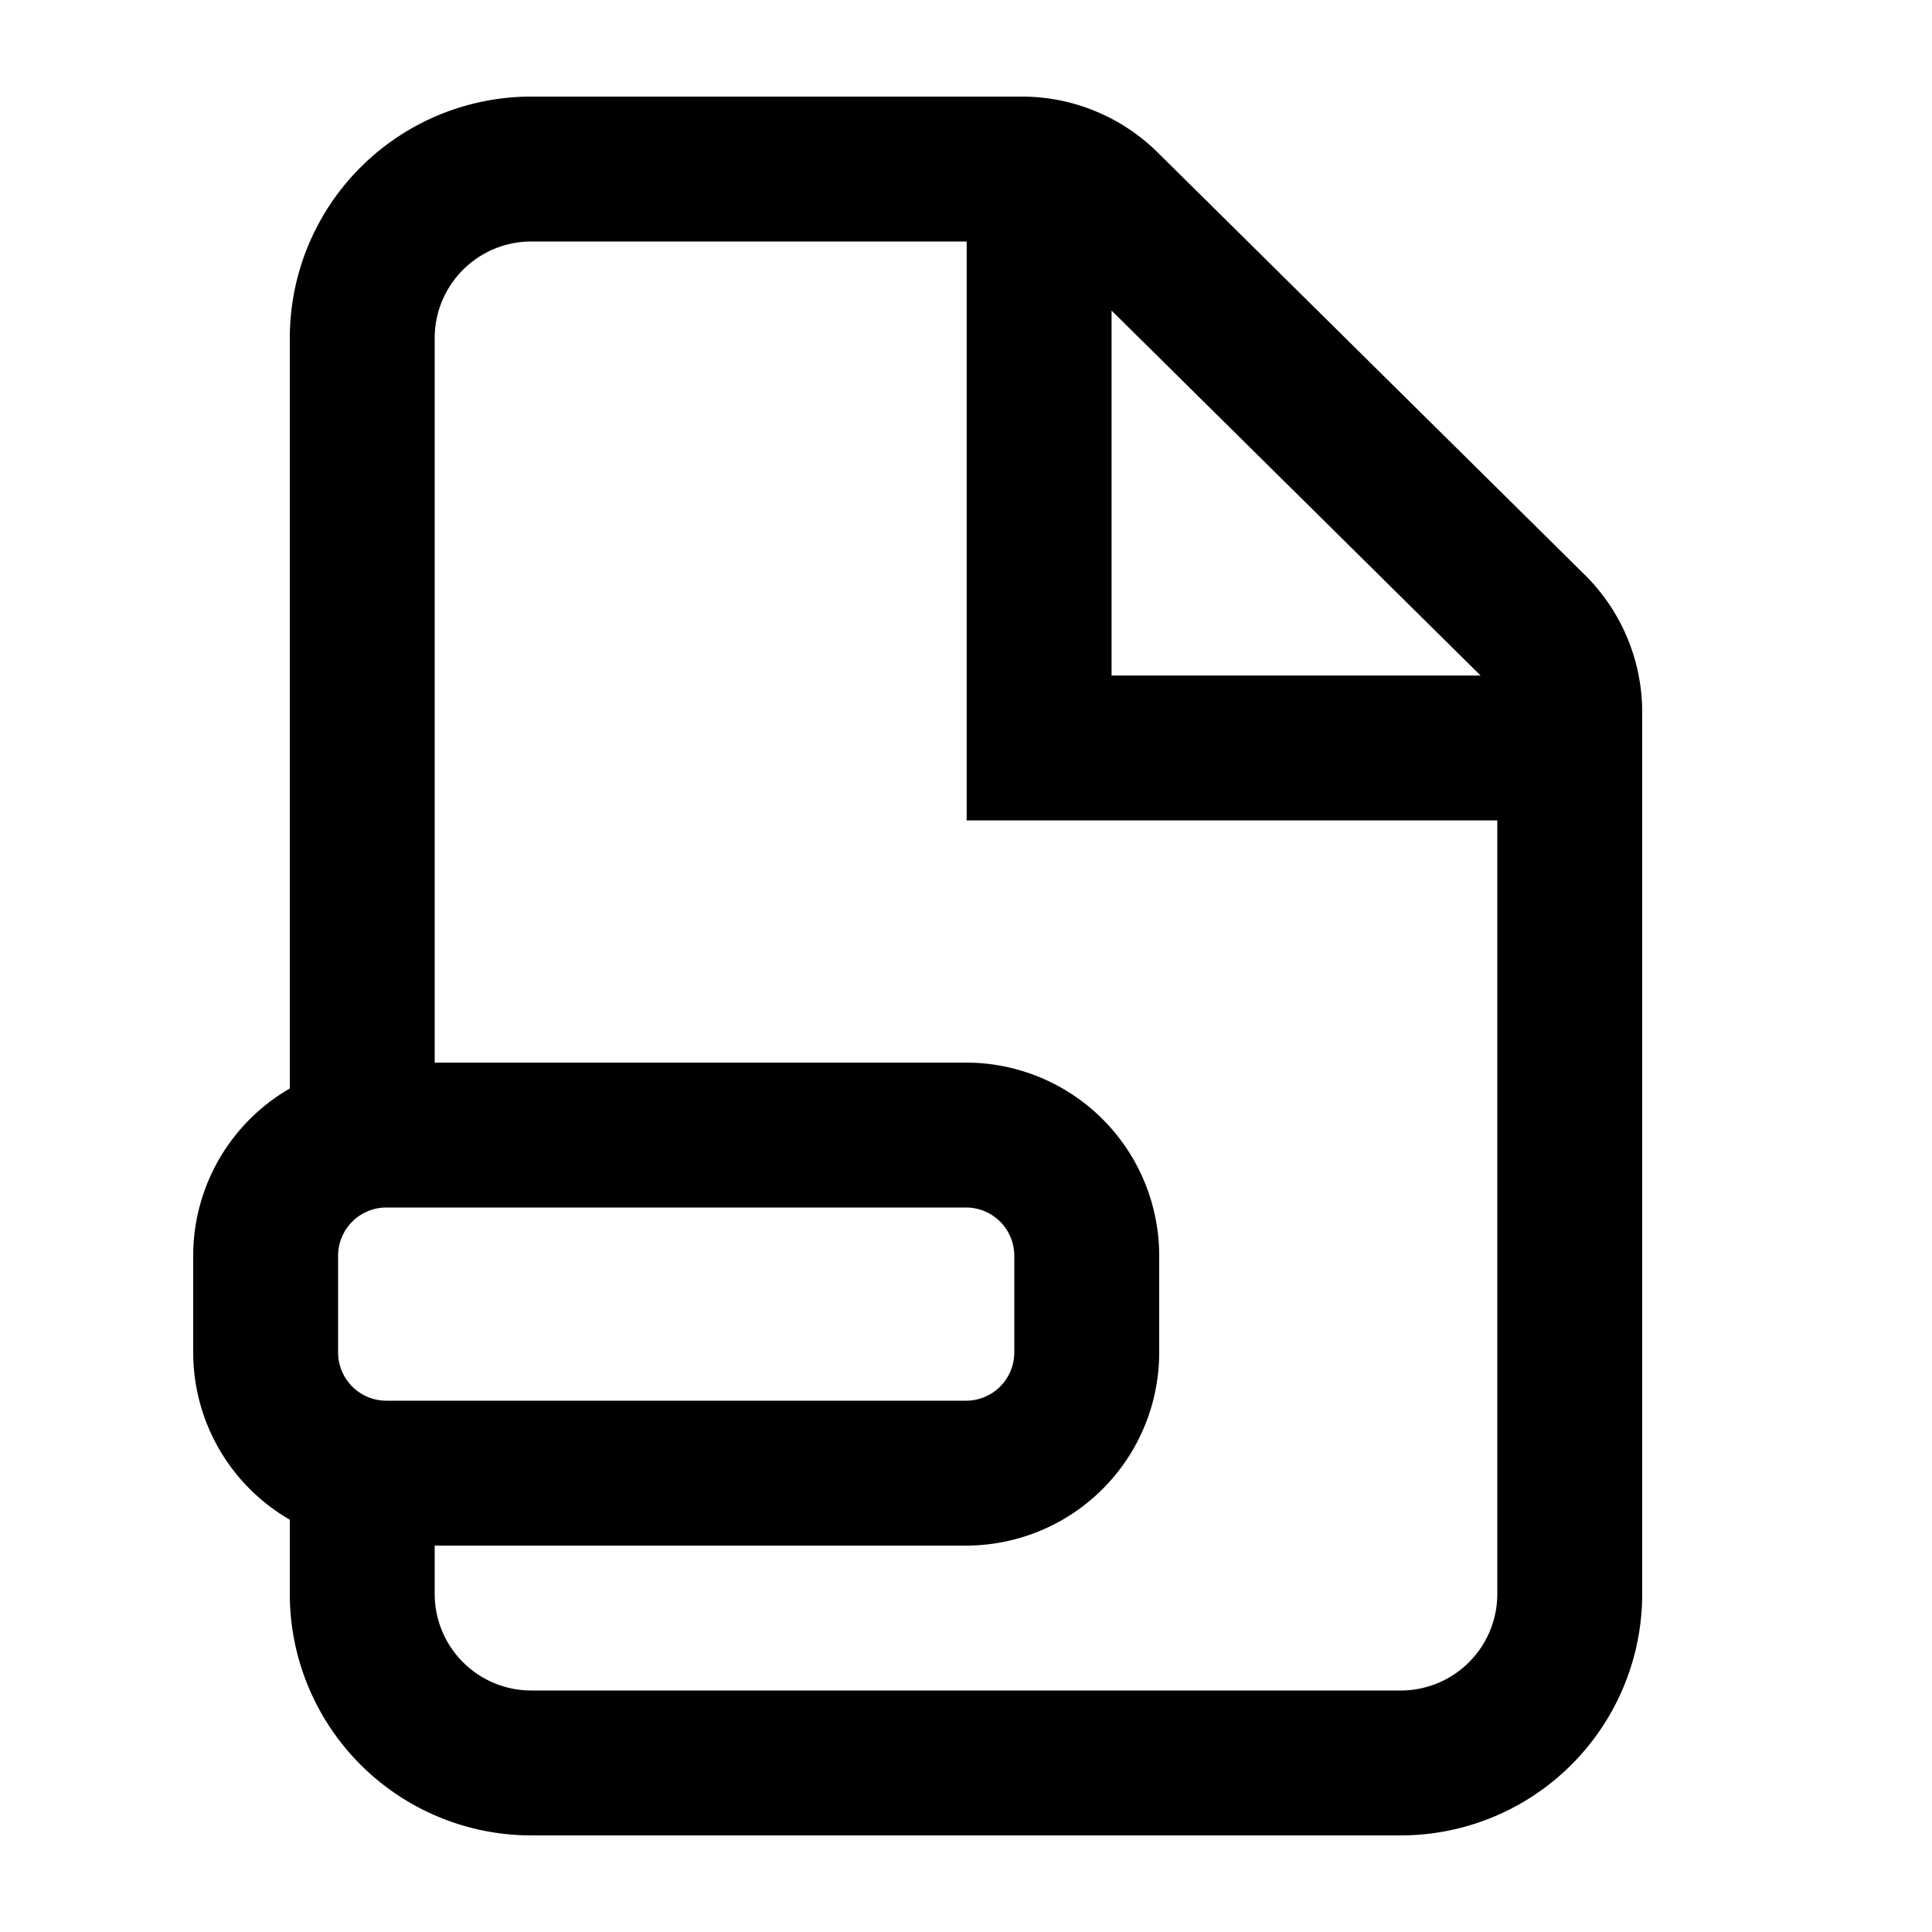 <svg xmlns="http://www.w3.org/2000/svg" width="20" height="20" viewBox="0 0 20 20"><path fill="currentColor" fill-rule="evenodd" d="M15.5 16.5a1 1 0 01-1 1h-9a1 1 0 01-1-1V16H10a2 2 0 002-2v-1a2 2 0 00-2-2H4.5V3.5a1 1 0 011-1h4.507v5.993H15.5zM3 11.268V3.5A2.5 2.5 0 015.5 1h5.078a2 2 0 011.406.578l4.422 4.373A2 2 0 0117 7.373V16.5a2.5 2.5 0 01-2.5 2.5h-9A2.5 2.5 0 013 16.5v-.768A2 2 0 012 14v-1a2 2 0 011-1.732m12.327-4.275-3.82-3.778v3.778zM4 12.5h6a.5.5 0 01.5.5v1a.5.5 0 01-.5.5H4a.5.5 0 01-.5-.5v-1a.5.5 0 01.5-.5" clip-rule="evenodd"/></svg>